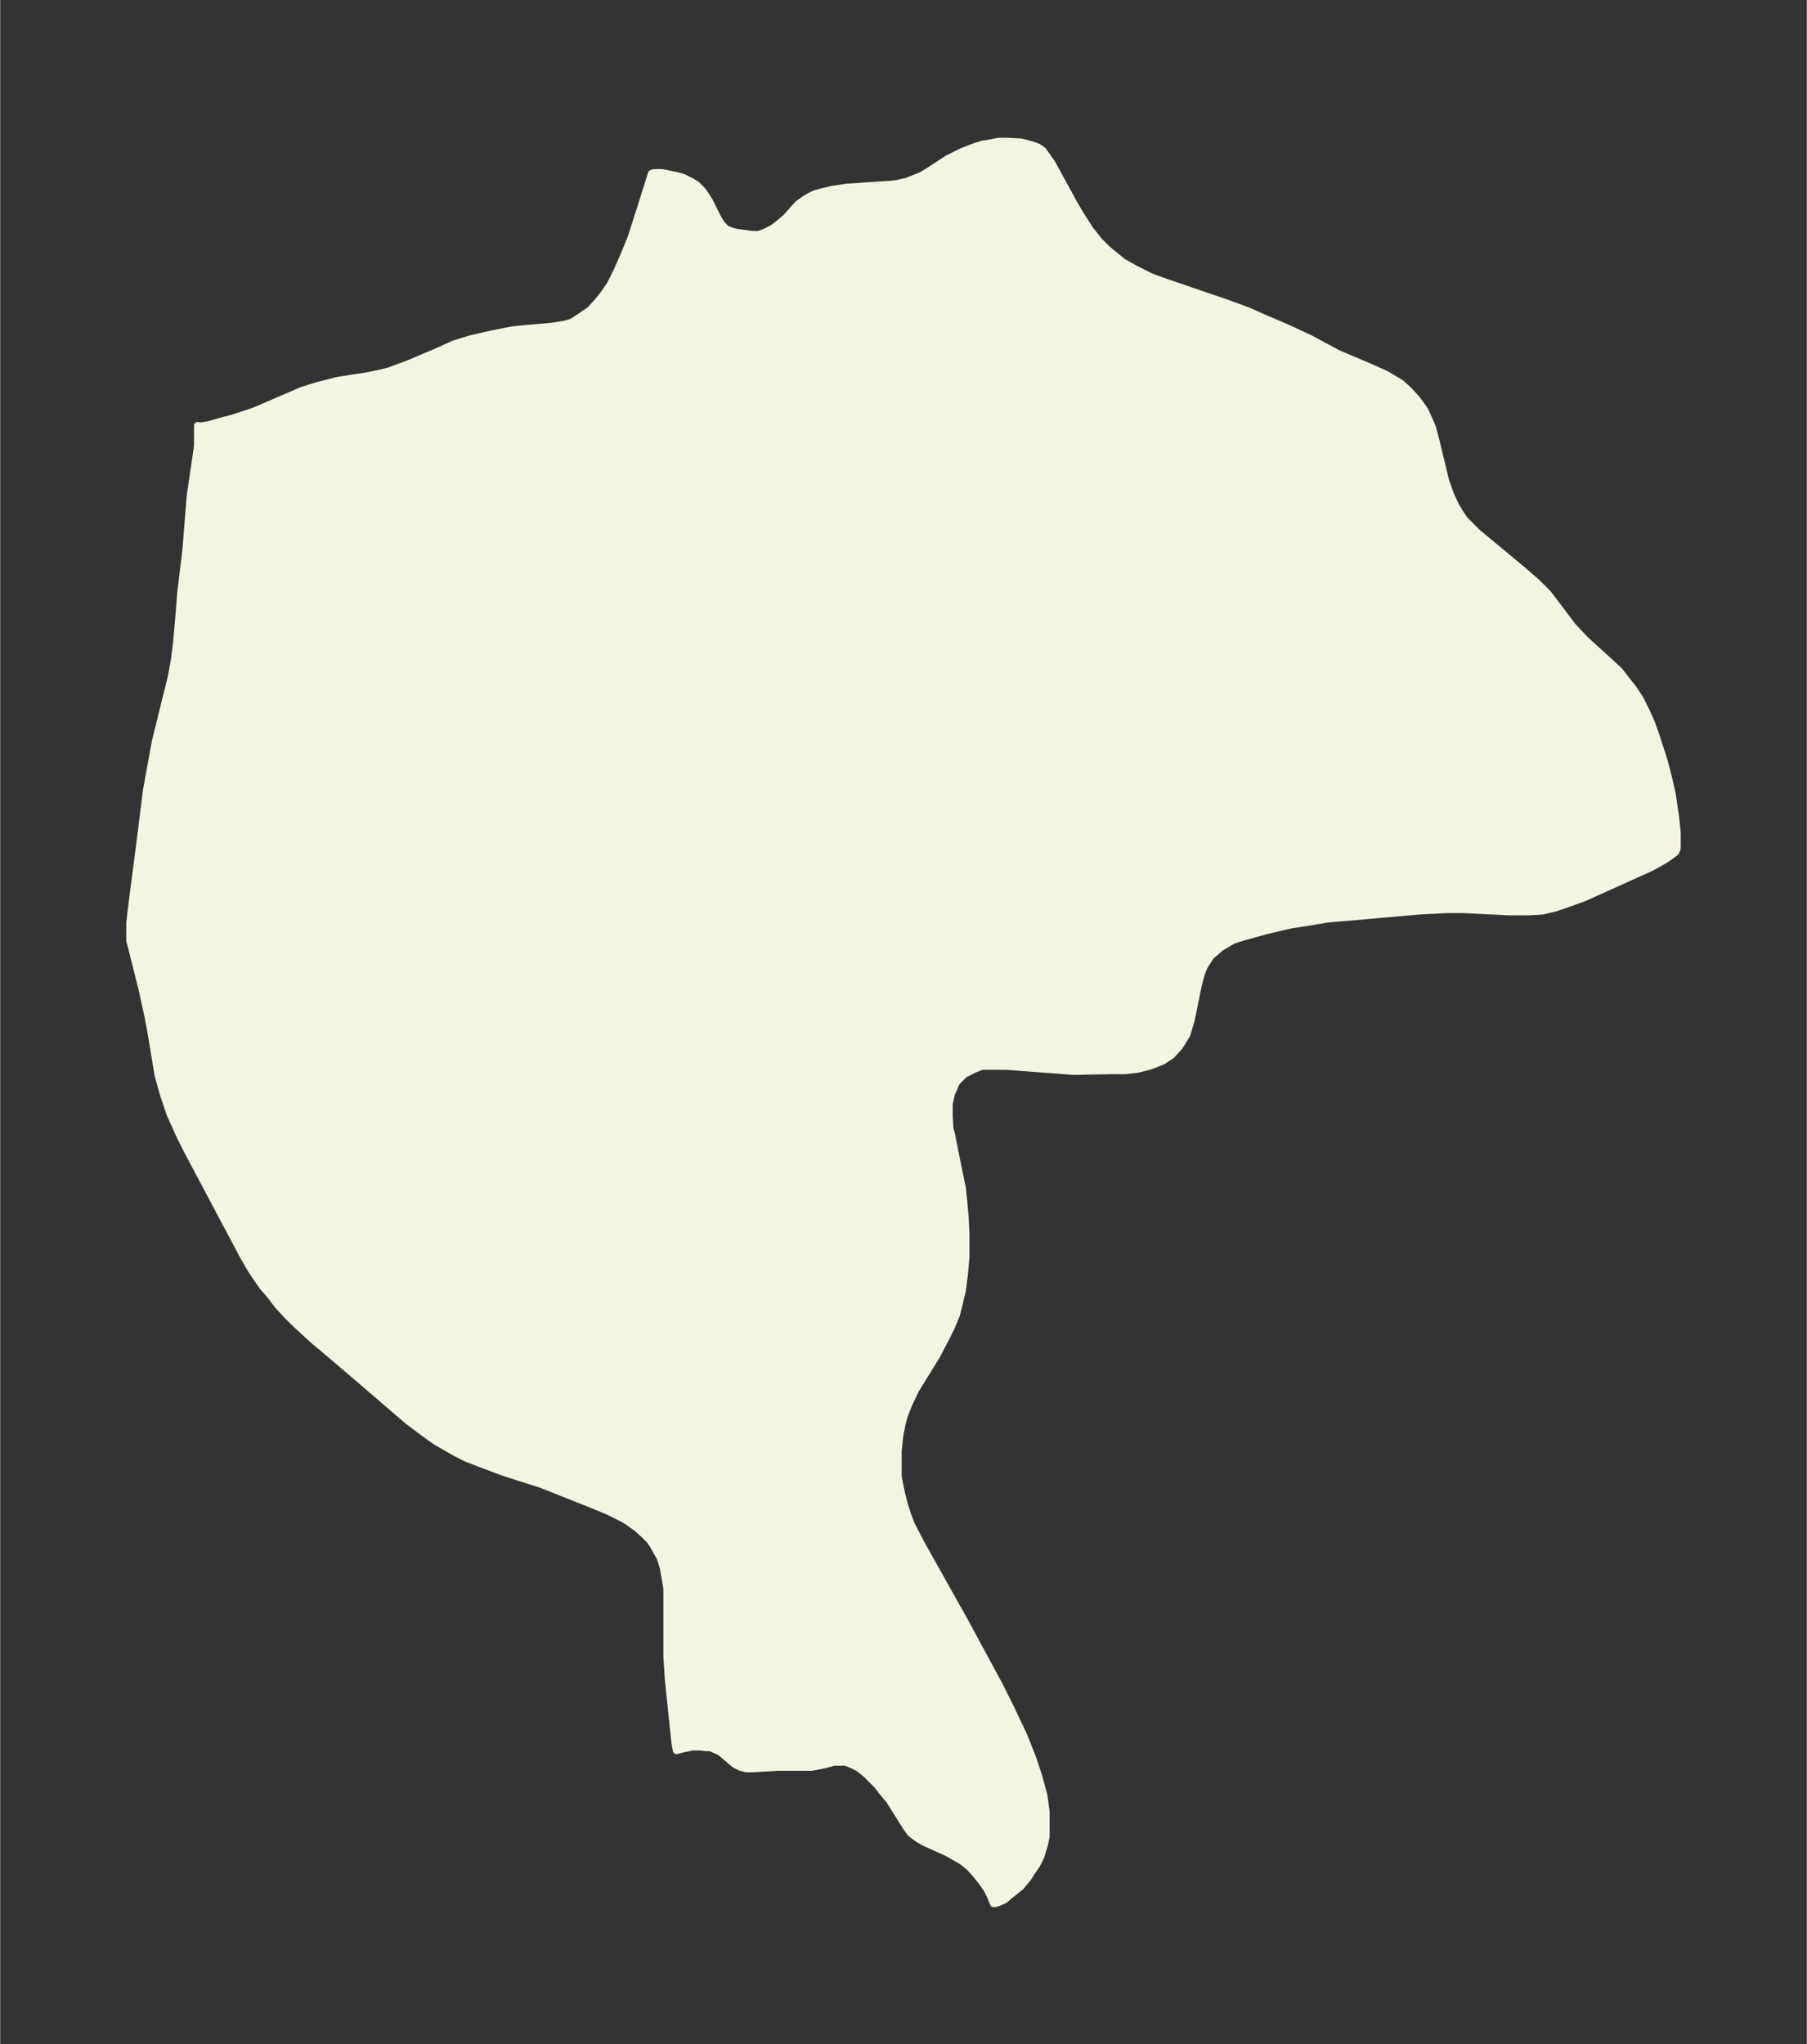 <svg xmlns="http://www.w3.org/2000/svg" xmlns:xlink="http://www.w3.org/1999/xlink" width="330.6" height="374" viewBox="0 0 247.9 280.5"><rect x="0" y="0" width="247.9" height="280.5" fill="#333333" stroke="none"/><defs><style>*{stroke-linejoin:round;stroke-linecap:butt}</style></defs><g id="figure_1"><path id="patch_1" fill="none" d="M0 280.5h248V0H0z"/><g id="axes_1"><g id="PatchCollection_1"><defs><path id="mab4666e2f2" stroke="#f4f4e2" d="m142.7-260.1.4.3 1.2 1.7 3 5.5 1 1.7 1.3 2 1.2 1.5 1.1 1.1.6.5 1.6 1.3 1.8 1 2 1 2.2.8 8.2 2.8 3 1.1 2 .9 3.5 1.5 3 1.4 3.7 2 4.7 2 2 .9 2 1.2 1 .9 1.2 1.3 1 1.4.3.6.8 1.8.5 1.9 1.3 5.4.7 2 .7 1.5.6 1 .6.9 1 1 .8.8 6.5 5.4 1.7 1.5.8.8.7.7 3.4 4.5 1.7 1.8 3.3 3 1.4 1.3 1 1.3.8 1 1 1.5.9 1.8.7 1.6.6 1.7 1.1 3.4.6 2.3.5 2.2.5 3.4.2 2v2.1l-.2.5-.5.4-1 .7-1.8 1-9.3 4.2-2.8 1-1.2.4-1.7.4-1.7.1h-3l-6-.3h-2.5l-3.8.2-10.2.9-2.3.2-3 .5-2 .3-3.4.8-2.9.8-1.6.5-1.7 1-1.4 1.2-.9 1.4-.4 1-.4 1.5-1 4.9-.6 2-1 1.6-1.1 1.2-1.2.8-1 .4-.8.3-1.6.4-1.7.2h-1.8l-5.3.1-9.3-.7h-3.3l-1 .4-1.4.7-1 1-.2.3-.2.5-.4.9-.3 1.4v1.6l.1 1.8.2.7 1 5 .5 2.4.2 1.9.2 2.2.1 2.3v3.1l-.2 2.3-.3 2.3-.4 1.7-.4 1.6-.7 1.7-.6 1.2-1.4 2.7-2.9 4.7-1 2.1-.5 1.3-.3 1-.4 2-.2 2.1v3.4l.2 1.1.3 1.4.3 1.2.5 1.6.5 1.3 1.4 2.7 6 10.7 4.7 8.7 1.5 3 1.8 3.8 1.2 3 .9 2.7.7 2.6.3 2.2v3.4l-.2 1-.3 1-.2.7-.6 1.2-.7 1-.5.8-1 1.2-1.5 1.2-.7.6-.9.4-.4.1h-.2l-.4-1-.5-1-.7-1-.8-1-.9-1-1-.8-.7-.4-1.2-.7-3.3-1.5-.7-.4-.7-.5-.5-.4-.5-.7-2.4-3.8-1-1.2-.6-.8-.8-.8-.8-.8-1-.8-.8-.4-1-.4h-1.6l-1.5.4-1.6.3h-4.6l-3.5.2h-.8l-.8-.2-.8-.4-2-1.7-.9-.4-.4-.2h-.6l-.9-.1h-1l-1.4.3-.8.2-.2-1.1-.4-3.8-.5-4.9-.2-3v-9.4l-.3-1.8-.2-1.1-.4-1.3-.5-.9-.5-.9-.5-.7-.7-.7-1-.9-1.1-.8-.8-.5-2-1-2.4-1-6.8-2.7-5.3-1.7-3.2-1.2-1.8-.7-1.4-.7-2.8-1.6L58-84l-2-1.5-7.8-6.7-4-3.4-1.2-1-2.4-2.2-1.2-1.2-1.3-1.4-.9-1.2L36-104l-1.5-2.2-1.1-1.9-7.7-14.5-1-2-1.4-3.1-.9-2.7-.7-2.5-.5-3-.6-3.6-.4-2-.7-3.2-1.5-6-.2-.7v-2.5l.4-3.3 1-7.7.5-4 .4-3.2 1.2-6.6 2.2-8.9.4-2.2.3-2.3.3-3.3.3-3.8.7-5.8.6-7.5 1-6.8v-2.8l.2.1 1.3-.2 2.1-.6 1.2-.3 3-1 6.5-2.8 2.2-.7 2.8-.7 3.9-.6 1.5-.3 1.6-.4 2.7-1 4-1.7 2.2-1 2.3-.7 2.6-.6 3-.6 1.9-.2 3.5-.3 1.3-.2.6-.1 1-.3.6-.4 1.2-.8.7-.5 1-1.1.8-1 .9-1.3 1-2 1-2.3.9-2.2.8-2.5 1.9-6 .1-.3.4-.1h1l1 .2 1 .2 1 .3 1 .5.8.5.6.6.4.5.7 1.1 1.2 2.4.5.8.6.6.7.3.7.2 2.3.3h.8l1-.4.8-.4.7-.5 1.2-1 1.7-1.9 1-.7.5-.3.8-.4 1.1-.3 1.3-.3 2-.3 6-.4.9-.1 1.3-.3 1-.4 1-.4 1-.6 2.6-1.7 2-1 1.8-.7 1-.3 1.2-.2 1-.2h1.2l1.9.1 1.5.4.8.3.3.2v.1"/></defs><g clip-path="url(#p3db7f359d8)"><use xlink:href="#mab4666e2f2" y="280.5" fill="#f4f4e2" stroke="#f4f4e2"/></g></g></g></g><defs><clipPath id="p3db7f359d8"><path d="M7.2 7.2h233.5v266.1H7.2z"/></clipPath></defs></svg>